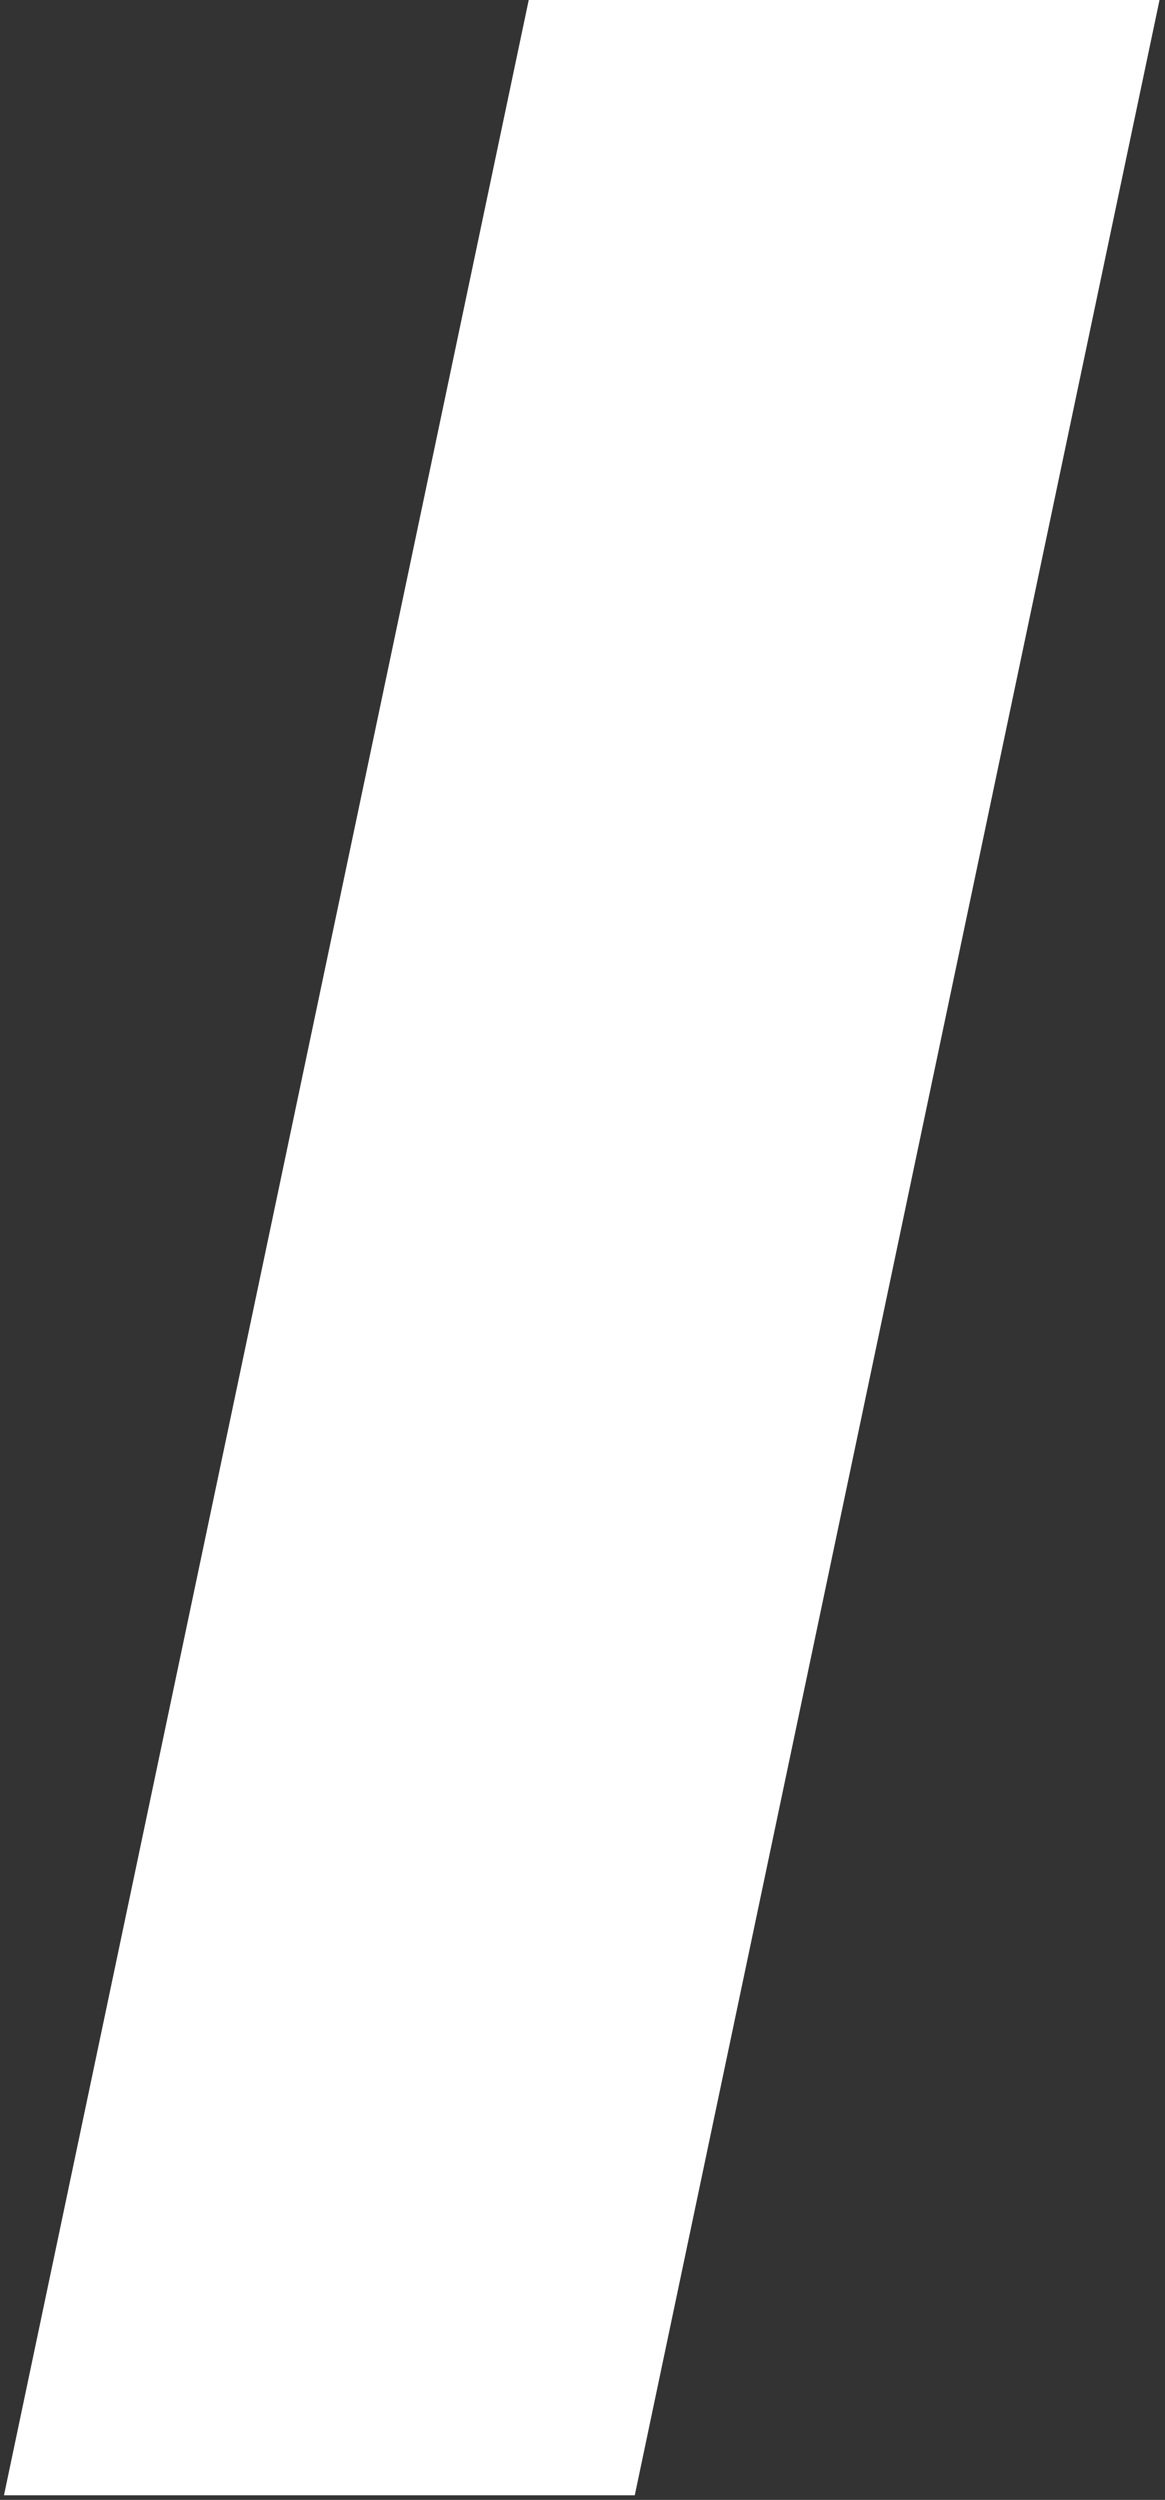<svg width="194" height="416" viewBox="0 0 194 416" fill="none" xmlns="http://www.w3.org/2000/svg">
<rect x="0" y="0" width="194" height="416" fill="#333333" stroke="none"/>
<path d="M88.047 0H193.087L105.703 415.231H0.663L88.047 0Z" fill="white"/>
</svg>
